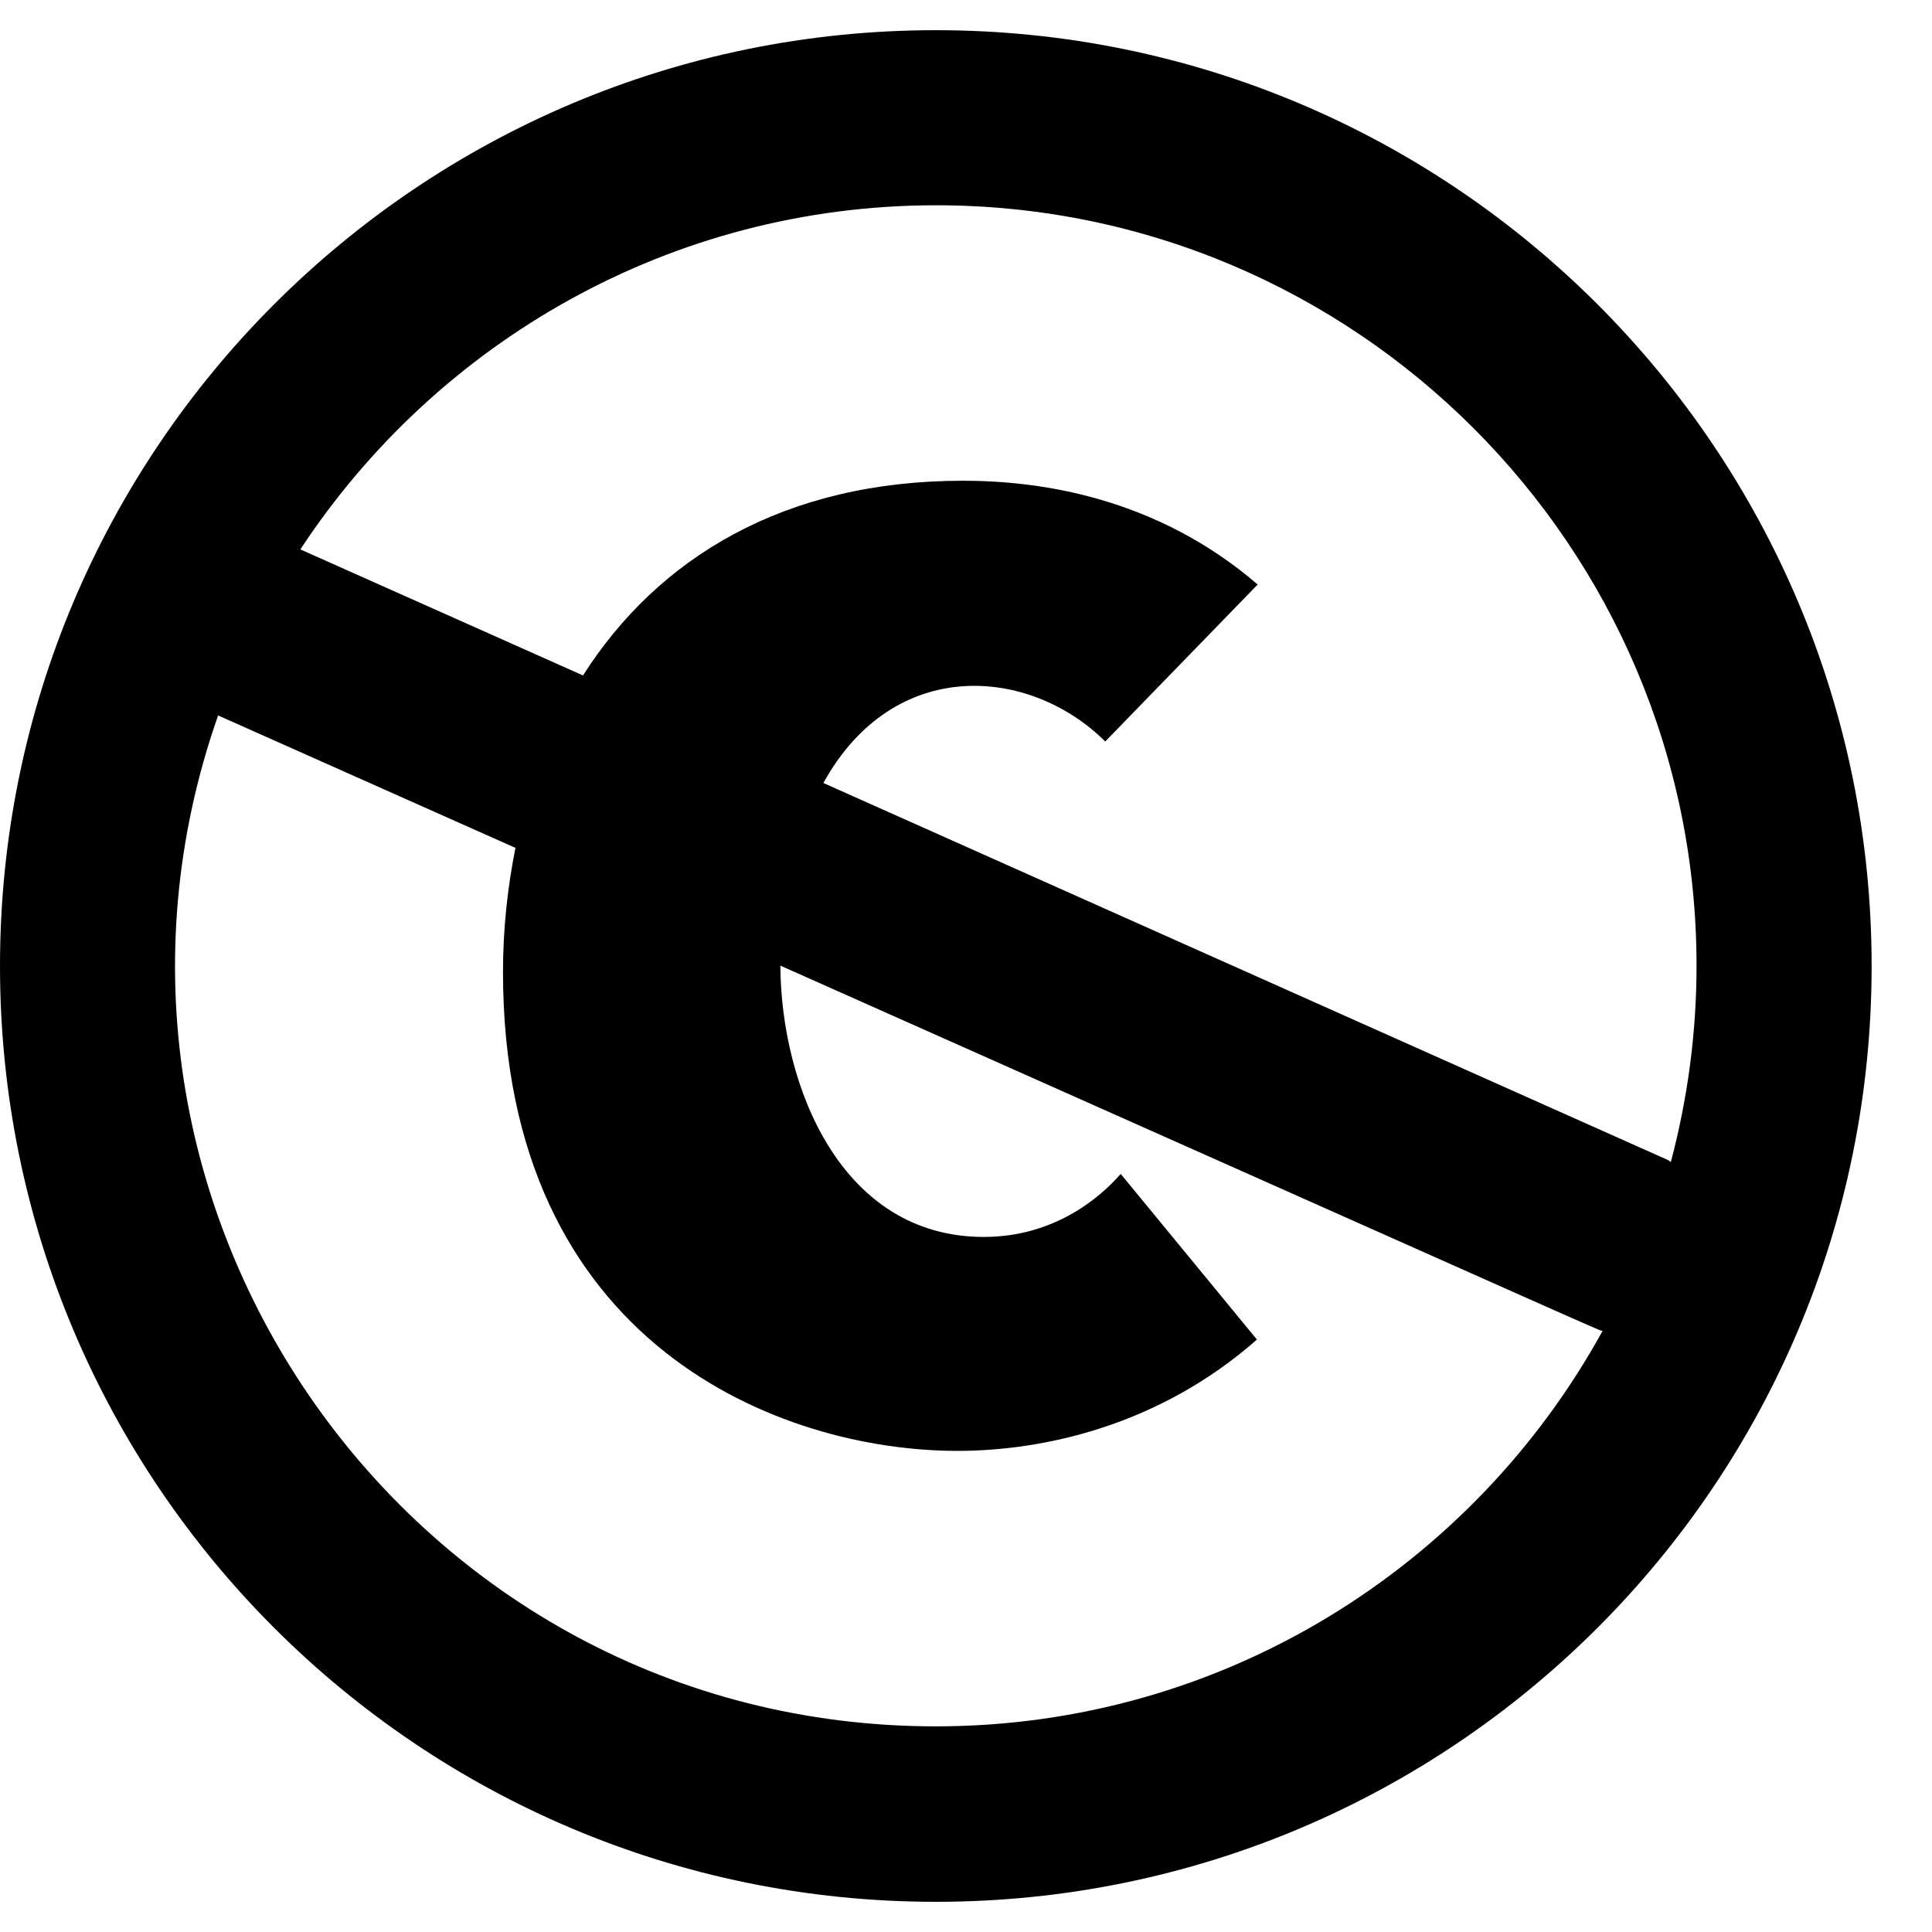 <svg xmlns="http://www.w3.org/2000/svg" version="1.1" viewBox="0 0 512 512" fill="currentColor"><path fill="currentColor" d="M248 8C111 8 0 119.1 0 256c0 137 111 248 248 248s248-111 248-248C496 119.1 385 8 248 8m0 449.5c-139.2 0-235.8-138-190.2-267.9l78.8 35.1c-2.1 10.5-3.3 21.5-3.3 32.9c0 99 73.9 126.9 120.4 126.9c22.9 0 53.5-6.7 79.4-29.5L297 311.1c-5.5 6.3-17.6 16.7-36.3 16.7c-37.8 0-53.7-39.9-53.9-71.9c230.4 102.6 216.5 96.5 217.9 96.8c-34.3 62.4-100.6 104.8-176.7 104.8m194.2-150l-224-100c18.8-34 54.9-30.7 74.7-11l40.4-41.6c-27.1-23.3-58-27.5-78.1-27.5c-47.4 0-80.9 20.5-100.7 51.6l-74.9-33.4c36.1-54.9 98.1-91.2 168.5-91.2c111.1 0 201.5 90.4 201.5 201.5c0 18-2.4 35.4-6.8 52c-.3-.1-.4-.2-.6-.4"/></svg>